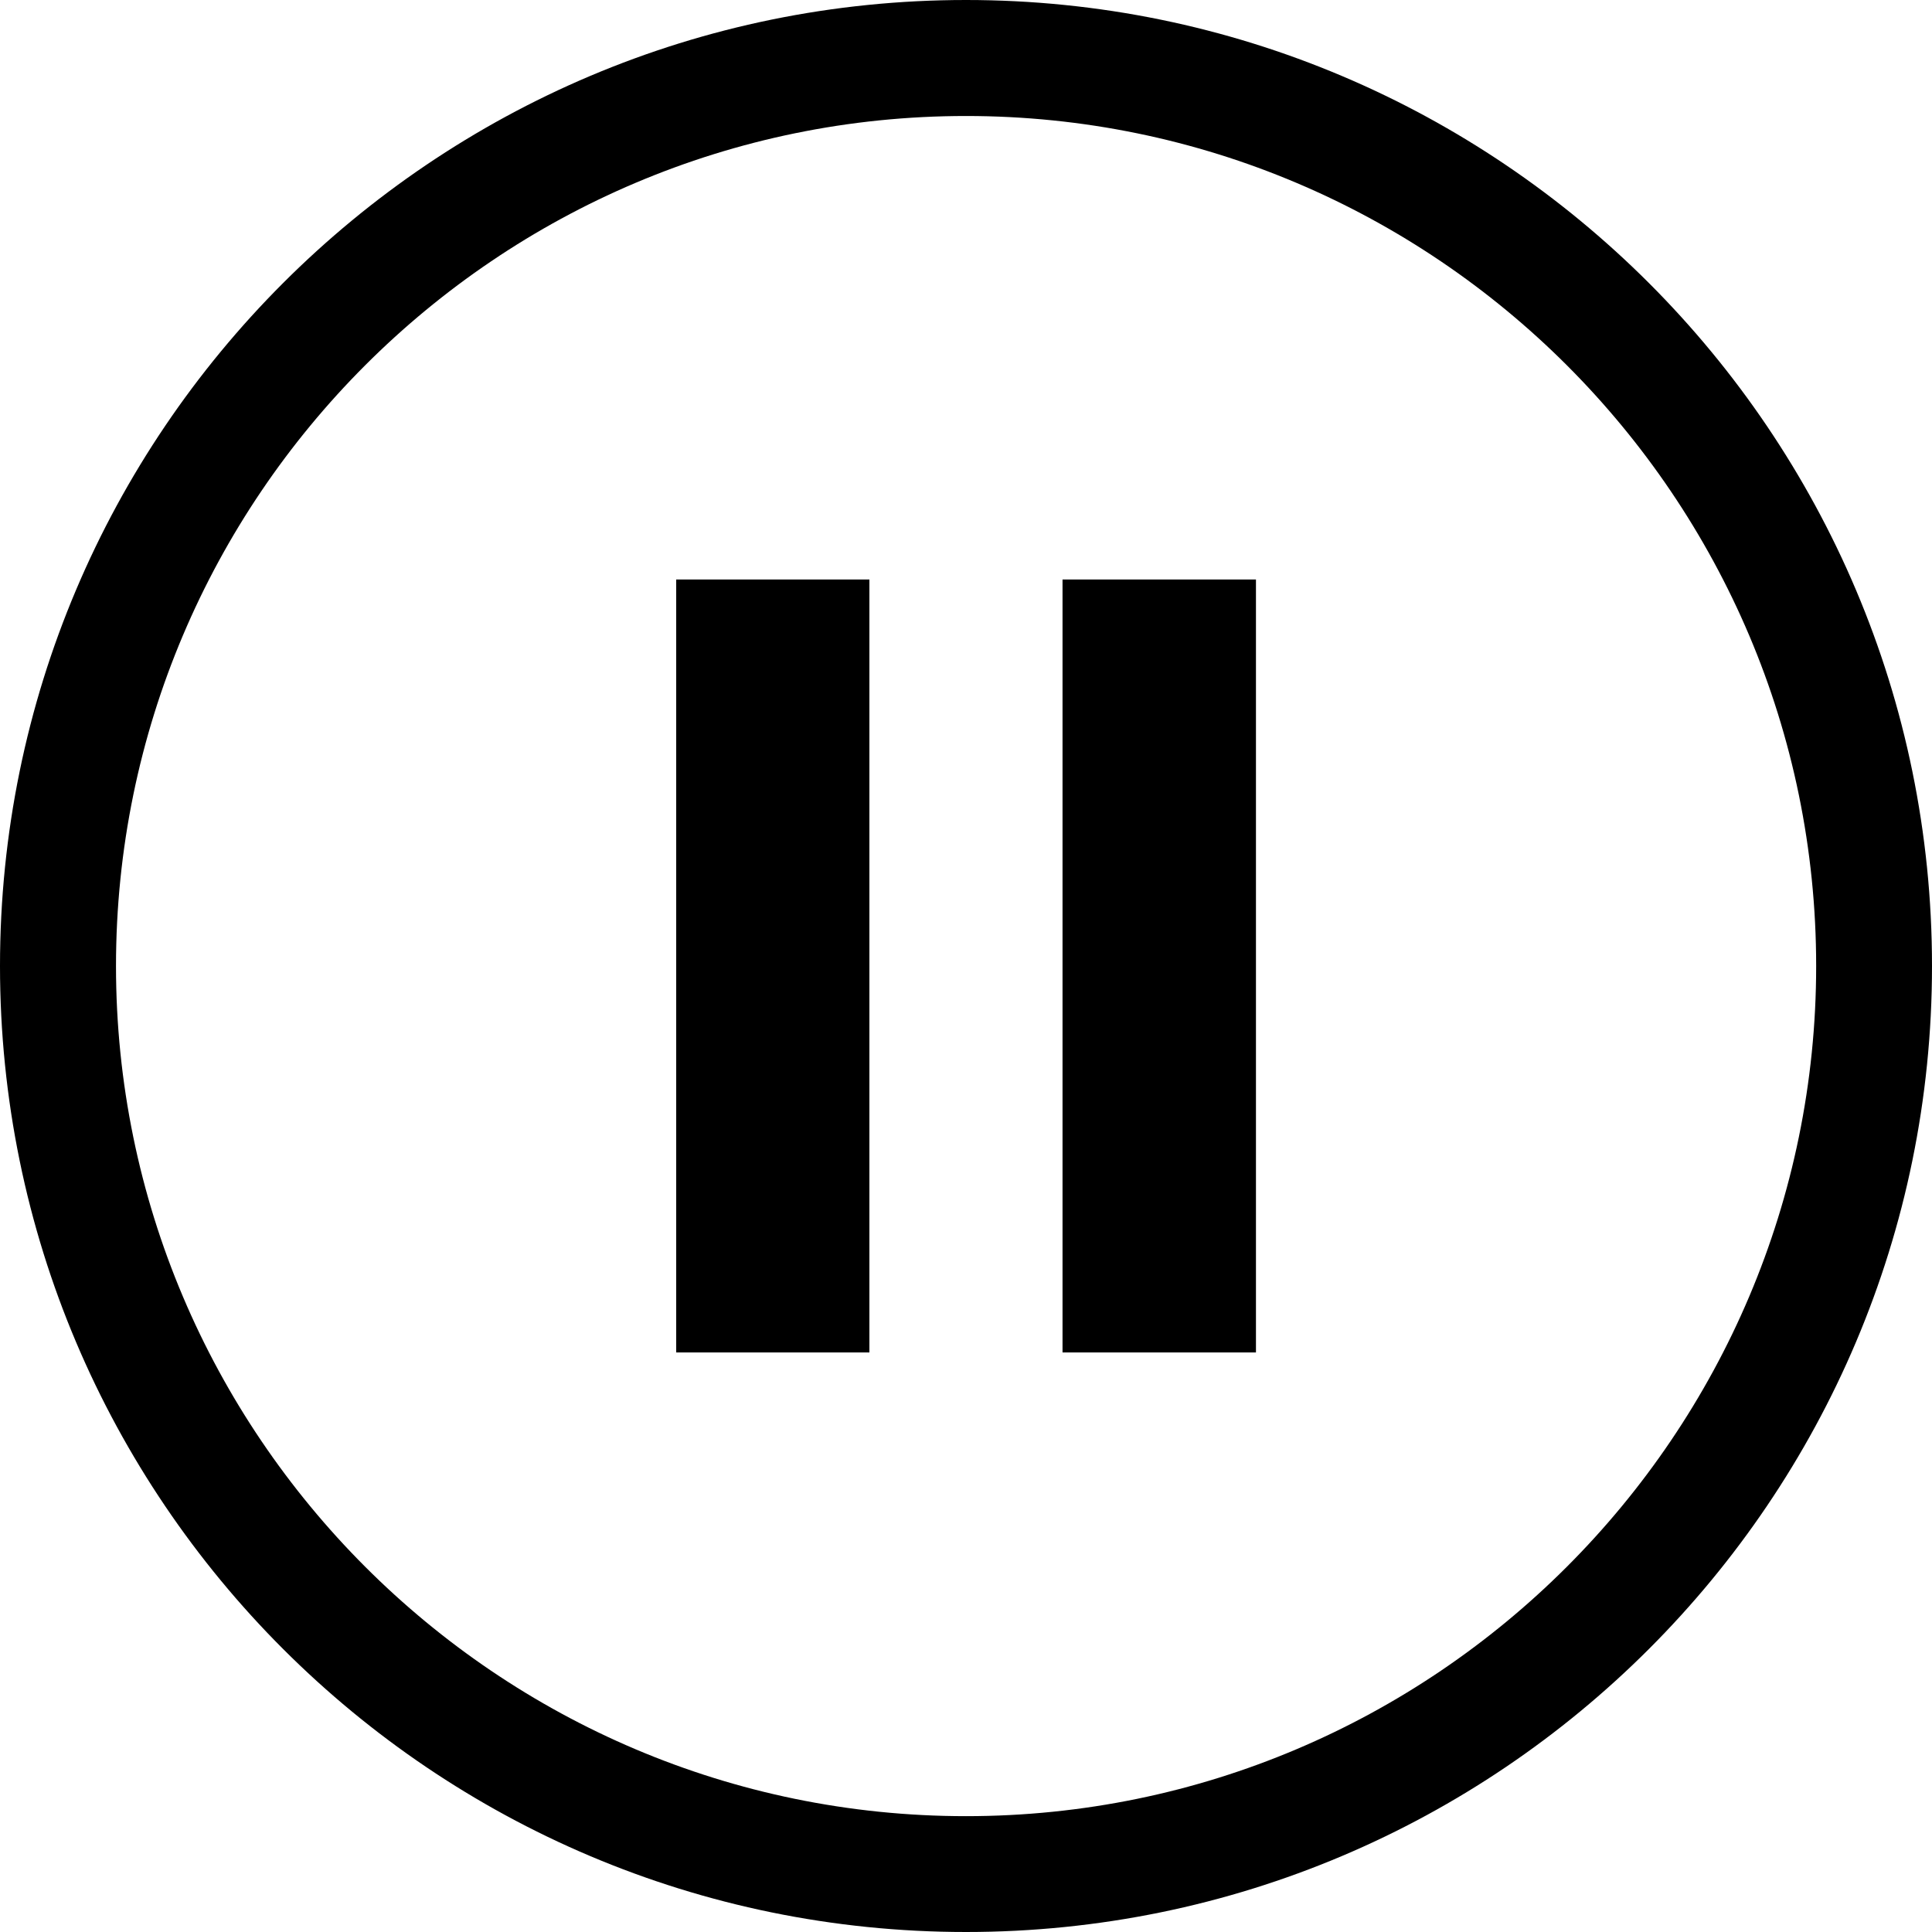 <svg version="1.1" xmlns="http://www.w3.org/2000/svg" xmlns:xlink="http://www.w3.org/1999/xlink" x="0px" y="0px"
	 width="25px" height="25px" viewBox="0 0 25 25" enable-background="new 0 0 25 25">
<path fill="#000" d="M12.5,0C5.601,0,0,5.601,0,12.5C0,19.4,5.601,25,12.5,25C19.4,25,25,19.4,25,12.5C25,5.601,19.4,0,12.5,0z M12.5,23.501
	c-6.065,0-10.999-4.937-10.999-11.001c0-6.065,4.934-10.999,10.999-10.999c6.064,0,11.001,4.934,11.001,10.999
	C23.501,18.564,18.564,23.501,12.5,23.501z M8.75,7.499h2.5v10.002h-2.5V7.499z M13.749,7.499h2.503v10.002h-2.503V7.499z"/>
</svg>
